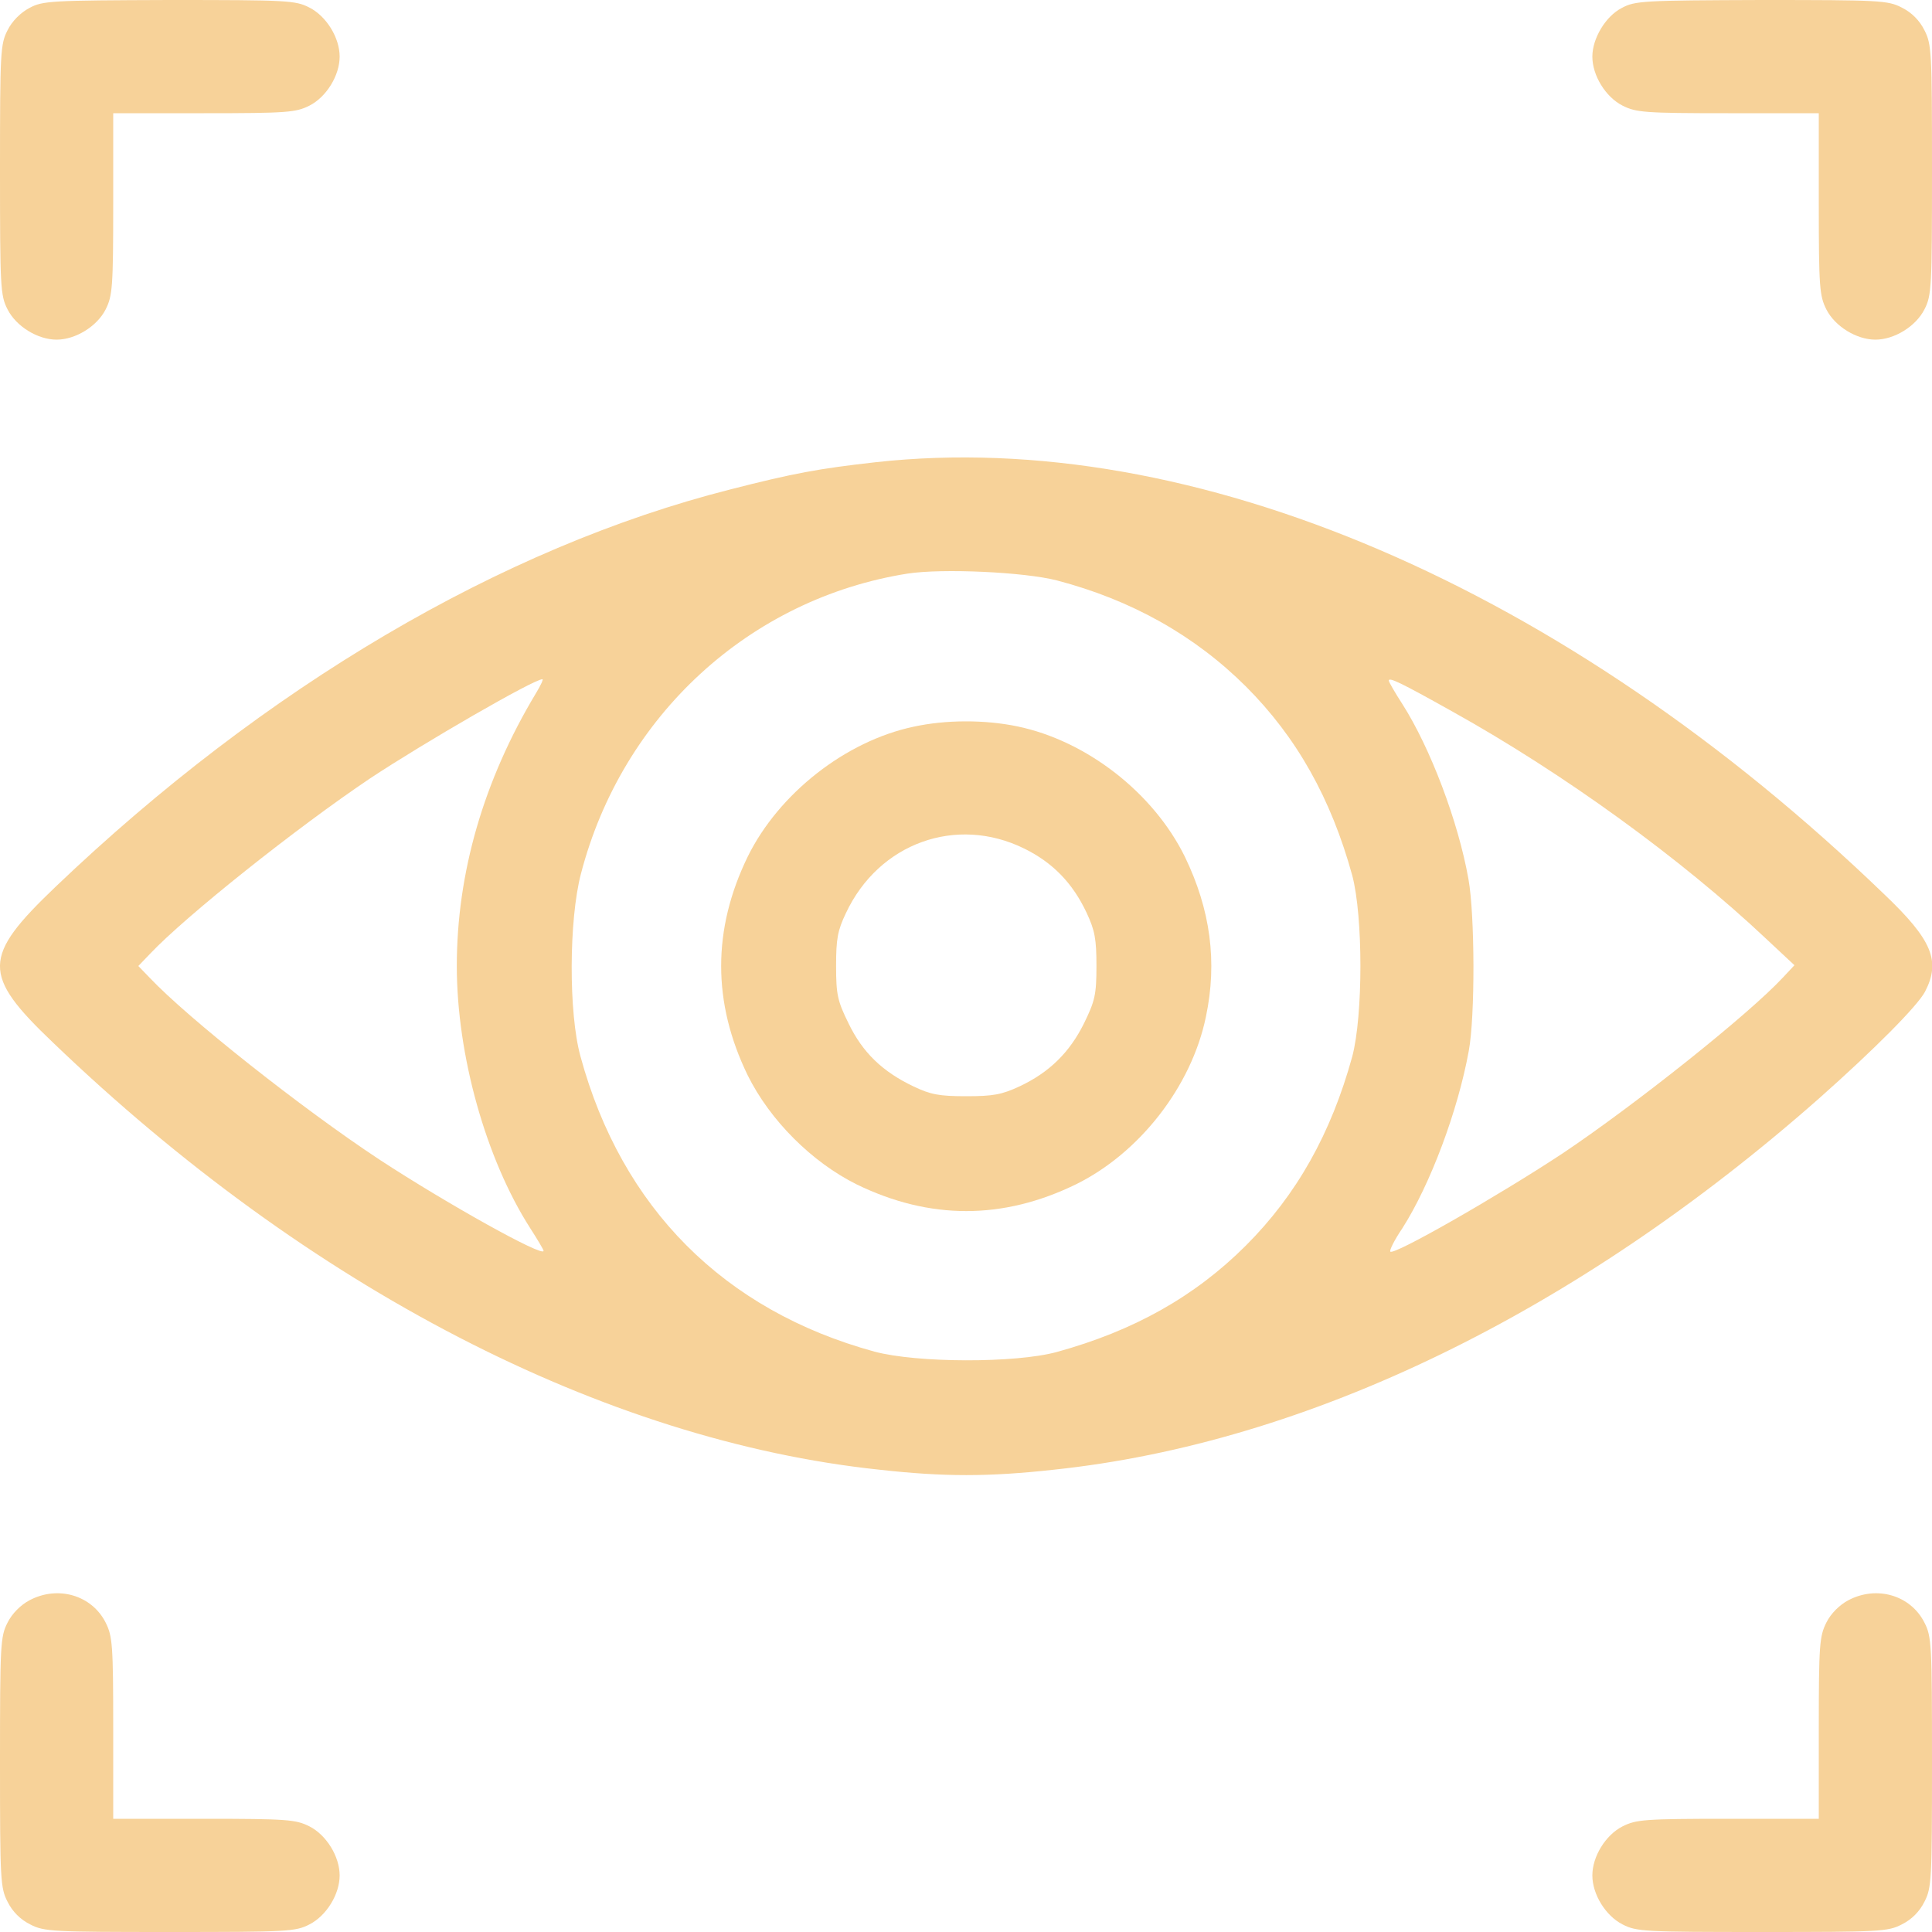 <svg width="25" height="25" viewBox="0 0 25 25" fill="none" xmlns="http://www.w3.org/2000/svg">
<g clip-path="url(#clip0_148_3654)">
<path d="M0.381 0.103C0.269 0.161 0.156 0.273 0.098 0.391C0.005 0.571 0 0.674 0 2.197C0 3.721 0.005 3.823 0.098 4.004C0.21 4.224 0.488 4.395 0.732 4.395C0.977 4.395 1.255 4.224 1.367 4.004C1.455 3.828 1.465 3.721 1.465 2.637V1.465H2.637C3.721 1.465 3.828 1.455 4.004 1.367C4.224 1.255 4.395 0.977 4.395 0.732C4.395 0.488 4.224 0.21 4.004 0.098C3.823 0.005 3.721 0 2.188 0C0.664 0.005 0.552 0.01 0.381 0.103Z" fill="#F7D299"/>
<path d="M20.986 0.103C20.776 0.21 20.605 0.498 20.605 0.732C20.605 0.977 20.776 1.255 20.996 1.367C21.172 1.455 21.279 1.465 22.363 1.465H23.535V2.637C23.535 3.721 23.545 3.828 23.633 4.004C23.745 4.224 24.023 4.395 24.268 4.395C24.512 4.395 24.79 4.224 24.902 4.004C24.995 3.823 25 3.721 25 2.197C25 0.674 24.995 0.571 24.902 0.391C24.839 0.264 24.736 0.161 24.609 0.098C24.429 0.005 24.326 0 22.793 0C21.27 0.005 21.157 0.01 20.986 0.103Z" fill="#F7D299"/>
<path d="M11.331 5.981C10.593 6.064 10.271 6.123 9.451 6.333C6.487 7.085 3.425 8.891 0.72 11.474C-0.232 12.383 -0.237 12.612 0.686 13.491C3.992 16.665 7.815 18.642 11.38 19.018C12.214 19.111 12.791 19.111 13.635 19.018C16.922 18.672 20.393 16.987 23.538 14.214C24.265 13.569 24.812 13.017 24.91 12.832C25.115 12.436 25.003 12.163 24.382 11.572C20.256 7.593 15.437 5.527 11.331 5.981ZM13.674 7.51C14.641 7.763 15.457 8.222 16.121 8.882C16.78 9.541 17.224 10.332 17.498 11.328C17.639 11.86 17.639 13.139 17.498 13.672C17.224 14.668 16.78 15.459 16.121 16.118C15.461 16.777 14.671 17.221 13.674 17.495C13.137 17.641 11.863 17.637 11.316 17.49C9.368 16.958 8.045 15.63 7.512 13.672C7.356 13.11 7.361 11.904 7.517 11.308C8.049 9.258 9.705 7.744 11.746 7.422C12.2 7.353 13.25 7.402 13.674 7.51ZM6.936 8.969C6.257 10.097 5.911 11.299 5.911 12.5C5.911 13.652 6.287 14.995 6.858 15.888C6.956 16.04 7.034 16.172 7.034 16.186C7.034 16.274 5.774 15.571 4.91 15.005C3.909 14.345 2.429 13.174 1.936 12.651L1.79 12.5L1.936 12.348C2.4 11.855 3.836 10.713 4.788 10.073C5.481 9.614 6.907 8.789 7.019 8.789C7.034 8.789 6.995 8.872 6.936 8.969ZM18.797 9.209C20.227 10.005 21.751 11.108 22.854 12.148L23.22 12.49L23.074 12.646C22.625 13.13 21.145 14.306 20.217 14.927C19.373 15.483 18.04 16.245 17.991 16.196C17.976 16.181 18.044 16.045 18.147 15.893C18.508 15.327 18.865 14.375 19.006 13.598C19.089 13.149 19.085 11.841 19.002 11.377C18.87 10.63 18.508 9.677 18.147 9.111C18.049 8.96 17.971 8.823 17.971 8.808C17.971 8.76 18.108 8.823 18.797 9.209Z" fill="#F7D299"/>
<path d="M11.82 9.404C10.941 9.59 10.077 10.269 9.676 11.084C9.217 12.026 9.217 12.974 9.676 13.916C9.964 14.497 10.506 15.039 11.087 15.327C12.03 15.786 12.977 15.786 13.919 15.327C14.745 14.922 15.418 14.058 15.604 13.159C15.755 12.446 15.663 11.768 15.331 11.084C14.925 10.259 14.061 9.585 13.163 9.399C12.743 9.312 12.24 9.312 11.82 9.404ZM13.255 10.981C13.622 11.162 13.88 11.426 14.061 11.812C14.168 12.041 14.188 12.153 14.188 12.5C14.188 12.871 14.168 12.954 14.027 13.242C13.841 13.618 13.578 13.877 13.192 14.058C12.962 14.165 12.85 14.185 12.503 14.185C12.157 14.185 12.044 14.165 11.82 14.058C11.419 13.867 11.161 13.618 10.98 13.242C10.838 12.954 10.819 12.871 10.819 12.5C10.819 12.153 10.838 12.041 10.946 11.816C11.371 10.908 12.377 10.547 13.255 10.981Z" fill="#F7D299"/>
<path d="M0.381 20.708C0.269 20.767 0.156 20.879 0.098 20.996C0.005 21.177 0 21.279 0 22.803C0 24.326 0.005 24.429 0.098 24.609C0.161 24.736 0.264 24.839 0.391 24.902C0.571 24.995 0.674 25 2.197 25C3.721 25 3.823 24.995 4.004 24.902C4.224 24.79 4.395 24.512 4.395 24.268C4.395 24.023 4.224 23.745 4.004 23.633C3.828 23.545 3.721 23.535 2.637 23.535H1.465V22.363C1.465 21.279 1.455 21.172 1.367 20.996C1.187 20.64 0.747 20.513 0.381 20.708Z" fill="#F7D299"/>
<path d="M23.916 20.708C23.804 20.767 23.691 20.879 23.633 20.996C23.545 21.172 23.535 21.279 23.535 22.363V23.535H22.363C21.279 23.535 21.172 23.545 20.996 23.633C20.776 23.745 20.605 24.023 20.605 24.268C20.605 24.512 20.776 24.79 20.996 24.902C21.177 24.995 21.279 25 22.803 25C24.326 25 24.429 24.995 24.609 24.902C24.736 24.839 24.839 24.736 24.902 24.609C24.995 24.429 25 24.326 25 22.803C25 21.279 24.995 21.177 24.902 20.996C24.722 20.64 24.282 20.513 23.916 20.708Z" fill="#F7D299"/>
</g>
<defs>
<clipPath id="clip0_148_3654">
<rect width="25" height="25" fill="white"/>
</clipPath>
</defs>
</svg>
